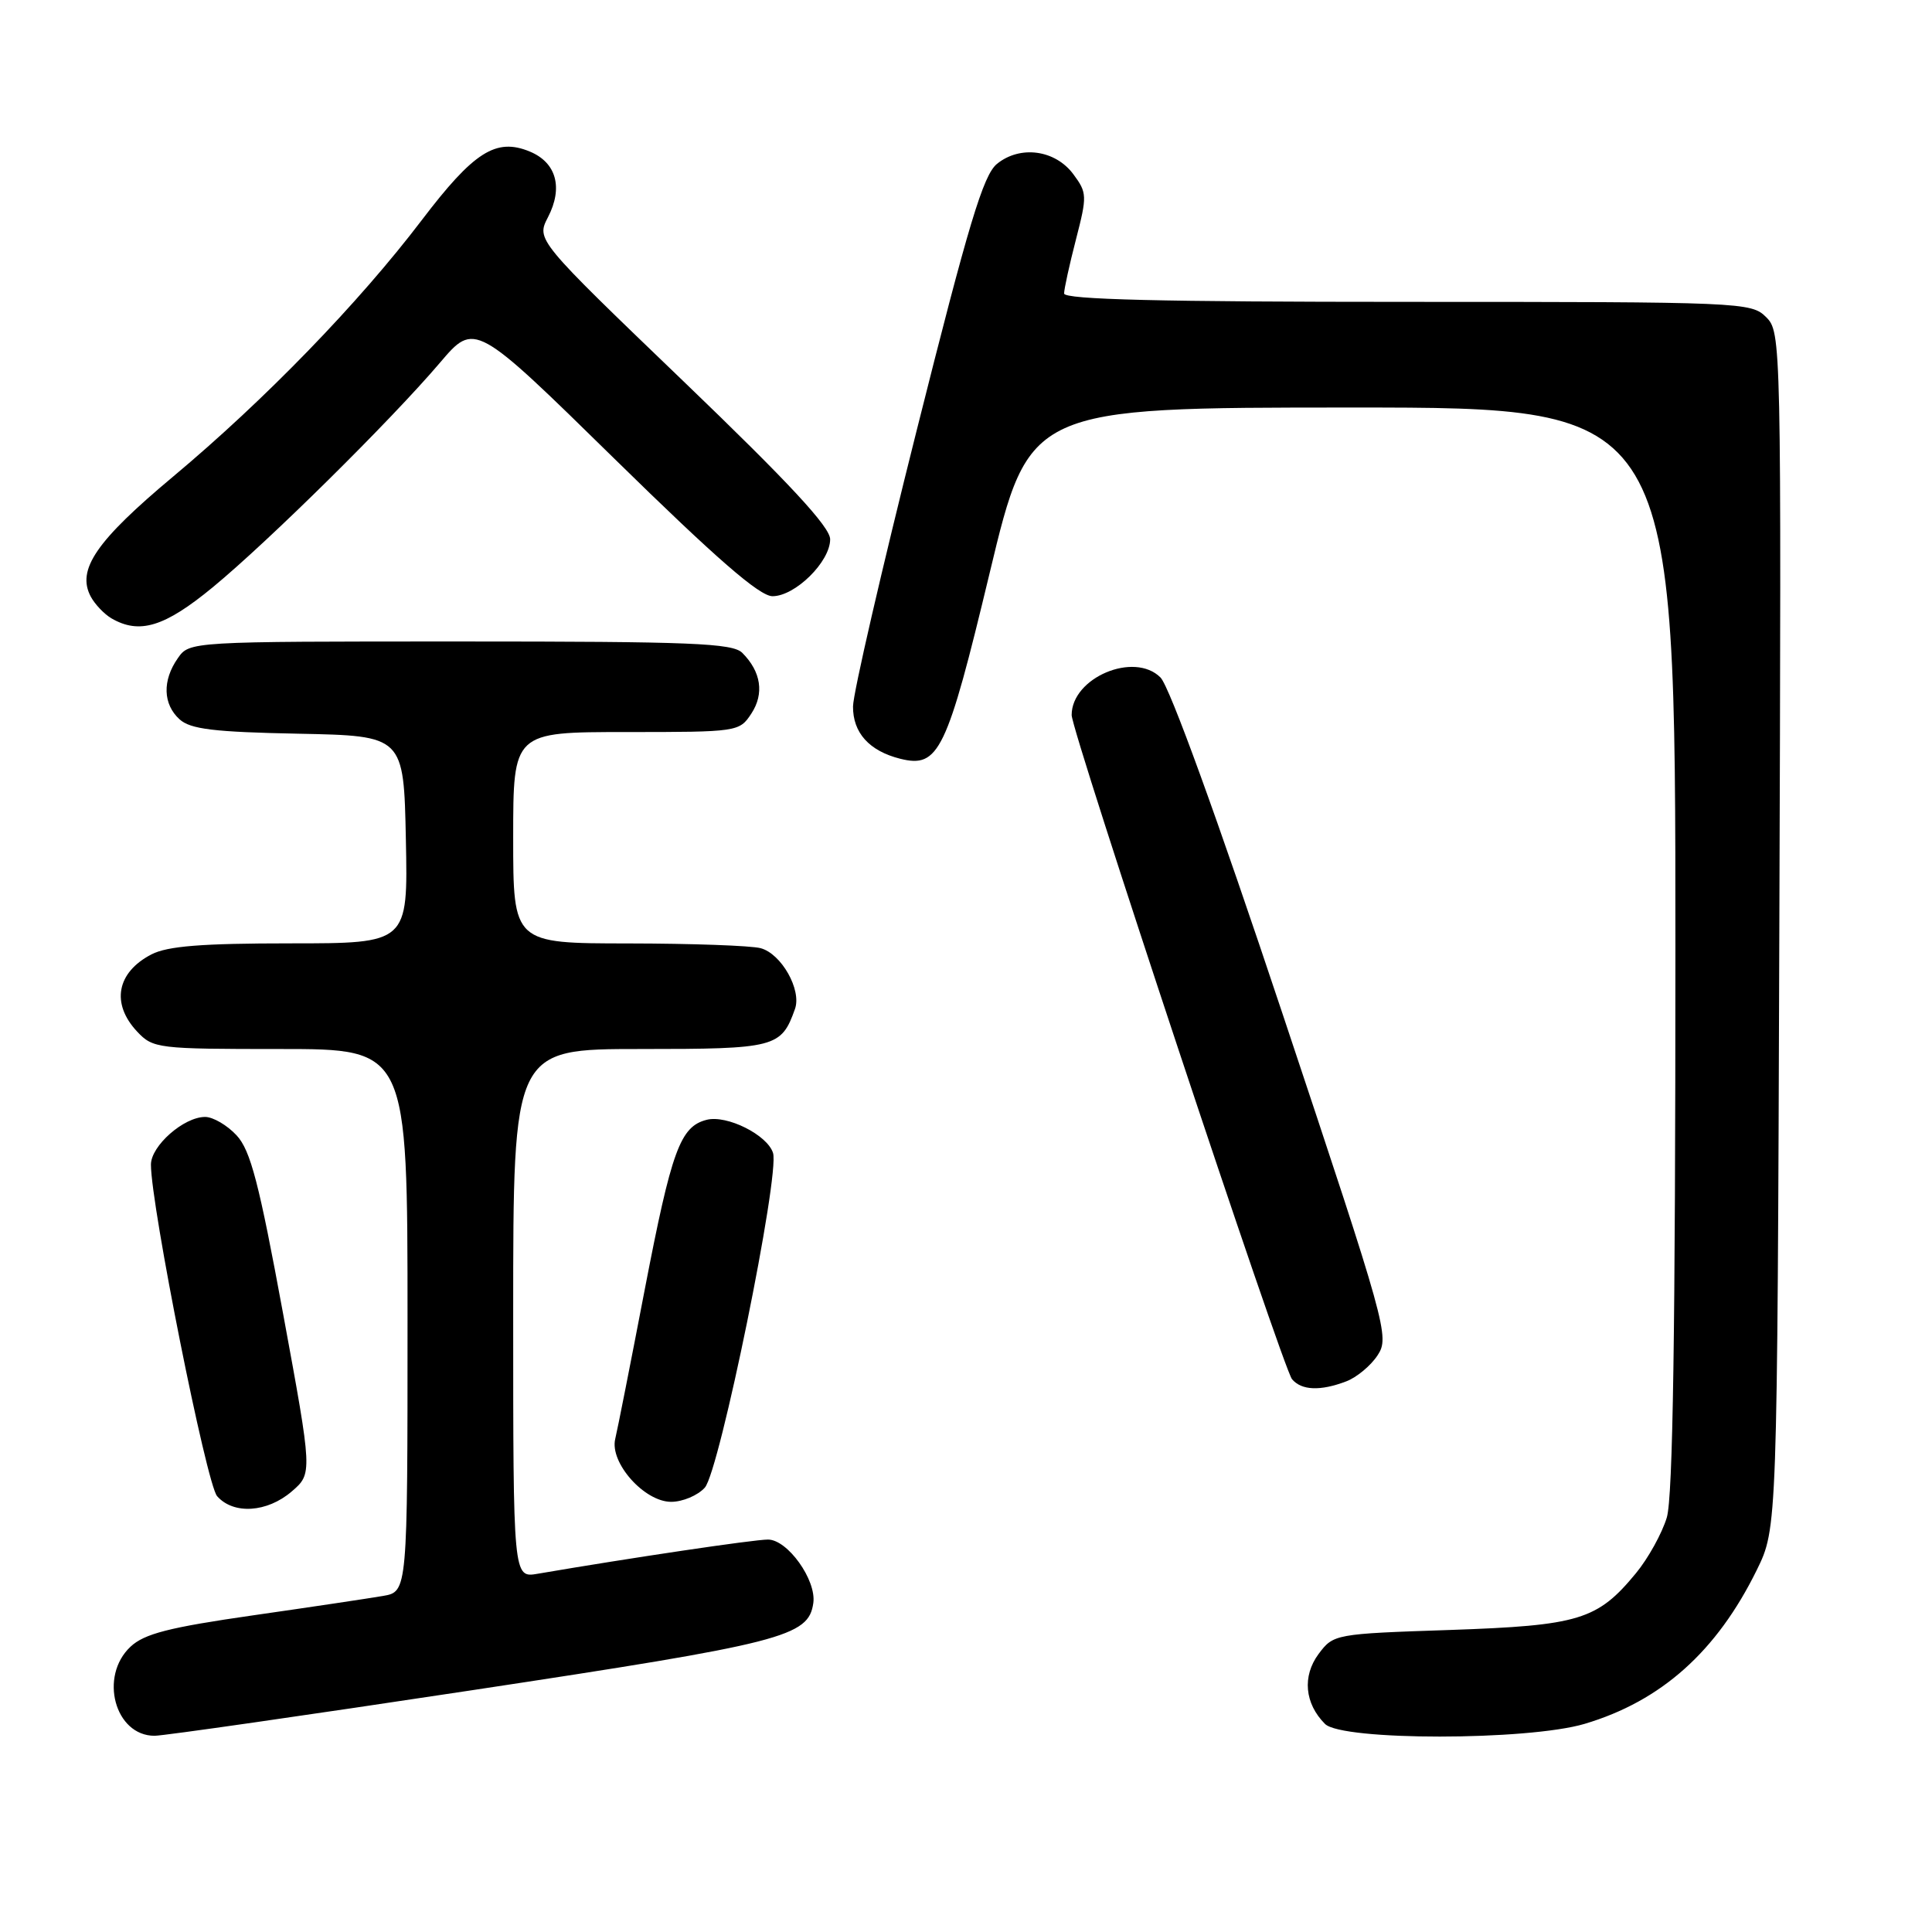 <?xml version="1.0" encoding="UTF-8" standalone="no"?>
<!DOCTYPE svg PUBLIC "-//W3C//DTD SVG 1.1//EN" "http://www.w3.org/Graphics/SVG/1.1/DTD/svg11.dtd" >
<svg xmlns="http://www.w3.org/2000/svg" xmlns:xlink="http://www.w3.org/1999/xlink" version="1.1" viewBox="0 0 256 256">
 <g >
 <path fill="currentColor"
d=" M 62.57 223.96 C 103.87 217.71 107.14 216.87 107.77 212.40 C 108.19 209.36 104.36 204.00 101.76 204.00 C 99.87 204.00 83.52 206.43 71.25 208.53 C 68.00 209.09 68.00 209.09 68.00 174.05 C 68.00 139.00 68.00 139.00 84.85 139.00 C 102.78 139.00 103.52 138.81 105.34 133.69 C 106.24 131.16 103.54 126.38 100.79 125.64 C 99.53 125.30 91.64 125.02 83.25 125.01 C 68.00 125.00 68.00 125.00 68.00 111.00 C 68.00 97.00 68.00 97.00 82.98 97.00 C 97.77 97.00 97.97 96.97 99.56 94.55 C 101.29 91.91 100.85 89.00 98.36 86.51 C 97.08 85.22 91.60 85.00 60.99 85.00 C 25.11 85.00 25.11 85.00 23.56 87.22 C 21.49 90.17 21.59 93.32 23.80 95.32 C 25.24 96.62 28.35 97.00 39.55 97.22 C 53.50 97.50 53.50 97.50 53.78 111.25 C 54.06 125.00 54.06 125.00 38.48 125.00 C 26.76 125.00 22.20 125.36 20.07 126.46 C 15.46 128.85 14.69 132.98 18.17 136.69 C 20.28 138.93 20.88 139.00 37.17 139.00 C 54.00 139.00 54.00 139.00 54.00 174.95 C 54.00 210.91 54.00 210.91 50.75 211.47 C 48.96 211.78 41.22 212.94 33.54 214.04 C 22.39 215.64 19.12 216.48 17.29 218.20 C 13.10 222.13 15.22 230.00 20.48 230.00 C 21.67 230.00 40.61 227.28 62.57 223.96 Z  M 209.97 228.42 C 220.12 225.40 227.47 218.84 232.78 208.04 C 235.50 202.50 235.50 202.50 235.77 123.27 C 236.04 44.89 236.02 44.02 234.02 42.02 C 232.05 40.05 230.84 40.00 186.50 40.00 C 153.93 40.00 141.00 39.69 141.00 38.89 C 141.00 38.29 141.71 35.06 142.57 31.73 C 144.06 25.96 144.05 25.54 142.22 23.08 C 139.82 19.85 135.18 19.22 132.11 21.71 C 130.29 23.19 128.36 29.58 121.47 57.01 C 116.84 75.43 113.04 91.89 113.03 93.60 C 113.00 97.09 115.18 99.51 119.29 100.54 C 124.39 101.81 125.45 99.62 131.14 75.90 C 136.39 54.00 136.39 54.00 179.19 54.00 C 222.00 54.00 222.00 54.00 222.00 125.63 C 222.00 176.42 221.67 198.38 220.86 201.08 C 220.23 203.17 218.39 206.50 216.77 208.46 C 211.66 214.66 209.25 215.39 192.10 215.98 C 176.86 216.49 176.69 216.53 174.72 219.16 C 172.54 222.10 172.87 225.73 175.57 228.43 C 177.82 230.67 202.40 230.66 209.97 228.42 Z  M 38.65 197.63 C 41.41 195.25 41.41 195.25 37.51 174.06 C 34.33 156.78 33.20 152.43 31.35 150.44 C 30.11 149.10 28.23 148.00 27.18 148.00 C 24.35 148.00 20.00 151.83 20.00 154.32 C 20.00 159.76 27.36 196.65 28.77 198.25 C 30.93 200.71 35.39 200.43 38.65 197.63 Z  M 93.39 197.12 C 95.34 194.96 103.35 155.68 102.43 152.77 C 101.67 150.38 96.32 147.70 93.64 148.38 C 90.13 149.27 88.99 152.40 85.43 170.88 C 83.57 180.57 81.81 189.48 81.52 190.67 C 80.77 193.82 85.38 199.00 88.93 199.00 C 90.45 199.00 92.45 198.16 93.39 197.12 Z  M 178.38 183.04 C 179.76 182.52 181.64 180.96 182.54 179.58 C 184.14 177.14 183.76 175.78 169.97 134.41 C 161.26 108.27 154.98 90.98 153.77 89.77 C 150.29 86.29 142.00 89.79 142.00 94.75 C 142.00 96.98 169.97 181.26 171.20 182.75 C 172.45 184.24 174.95 184.35 178.38 183.04 Z  M 28.20 77.81 C 35.64 71.67 51.74 55.76 58.29 48.07 C 62.91 42.64 62.91 42.64 81.45 60.82 C 94.94 74.04 100.64 79.00 102.36 79.00 C 105.37 79.00 110.00 74.43 110.00 71.46 C 110.00 69.83 104.58 63.99 90.53 50.49 C 71.06 31.78 71.06 31.78 72.61 28.78 C 74.64 24.86 73.72 21.54 70.20 20.08 C 65.72 18.23 62.78 20.10 55.87 29.19 C 47.52 40.17 35.10 52.98 22.94 63.15 C 12.74 71.68 10.12 75.49 12.03 79.06 C 12.58 80.08 13.81 81.37 14.76 81.93 C 18.48 84.09 21.80 83.08 28.20 77.81 Z "/>
</g>
</svg>